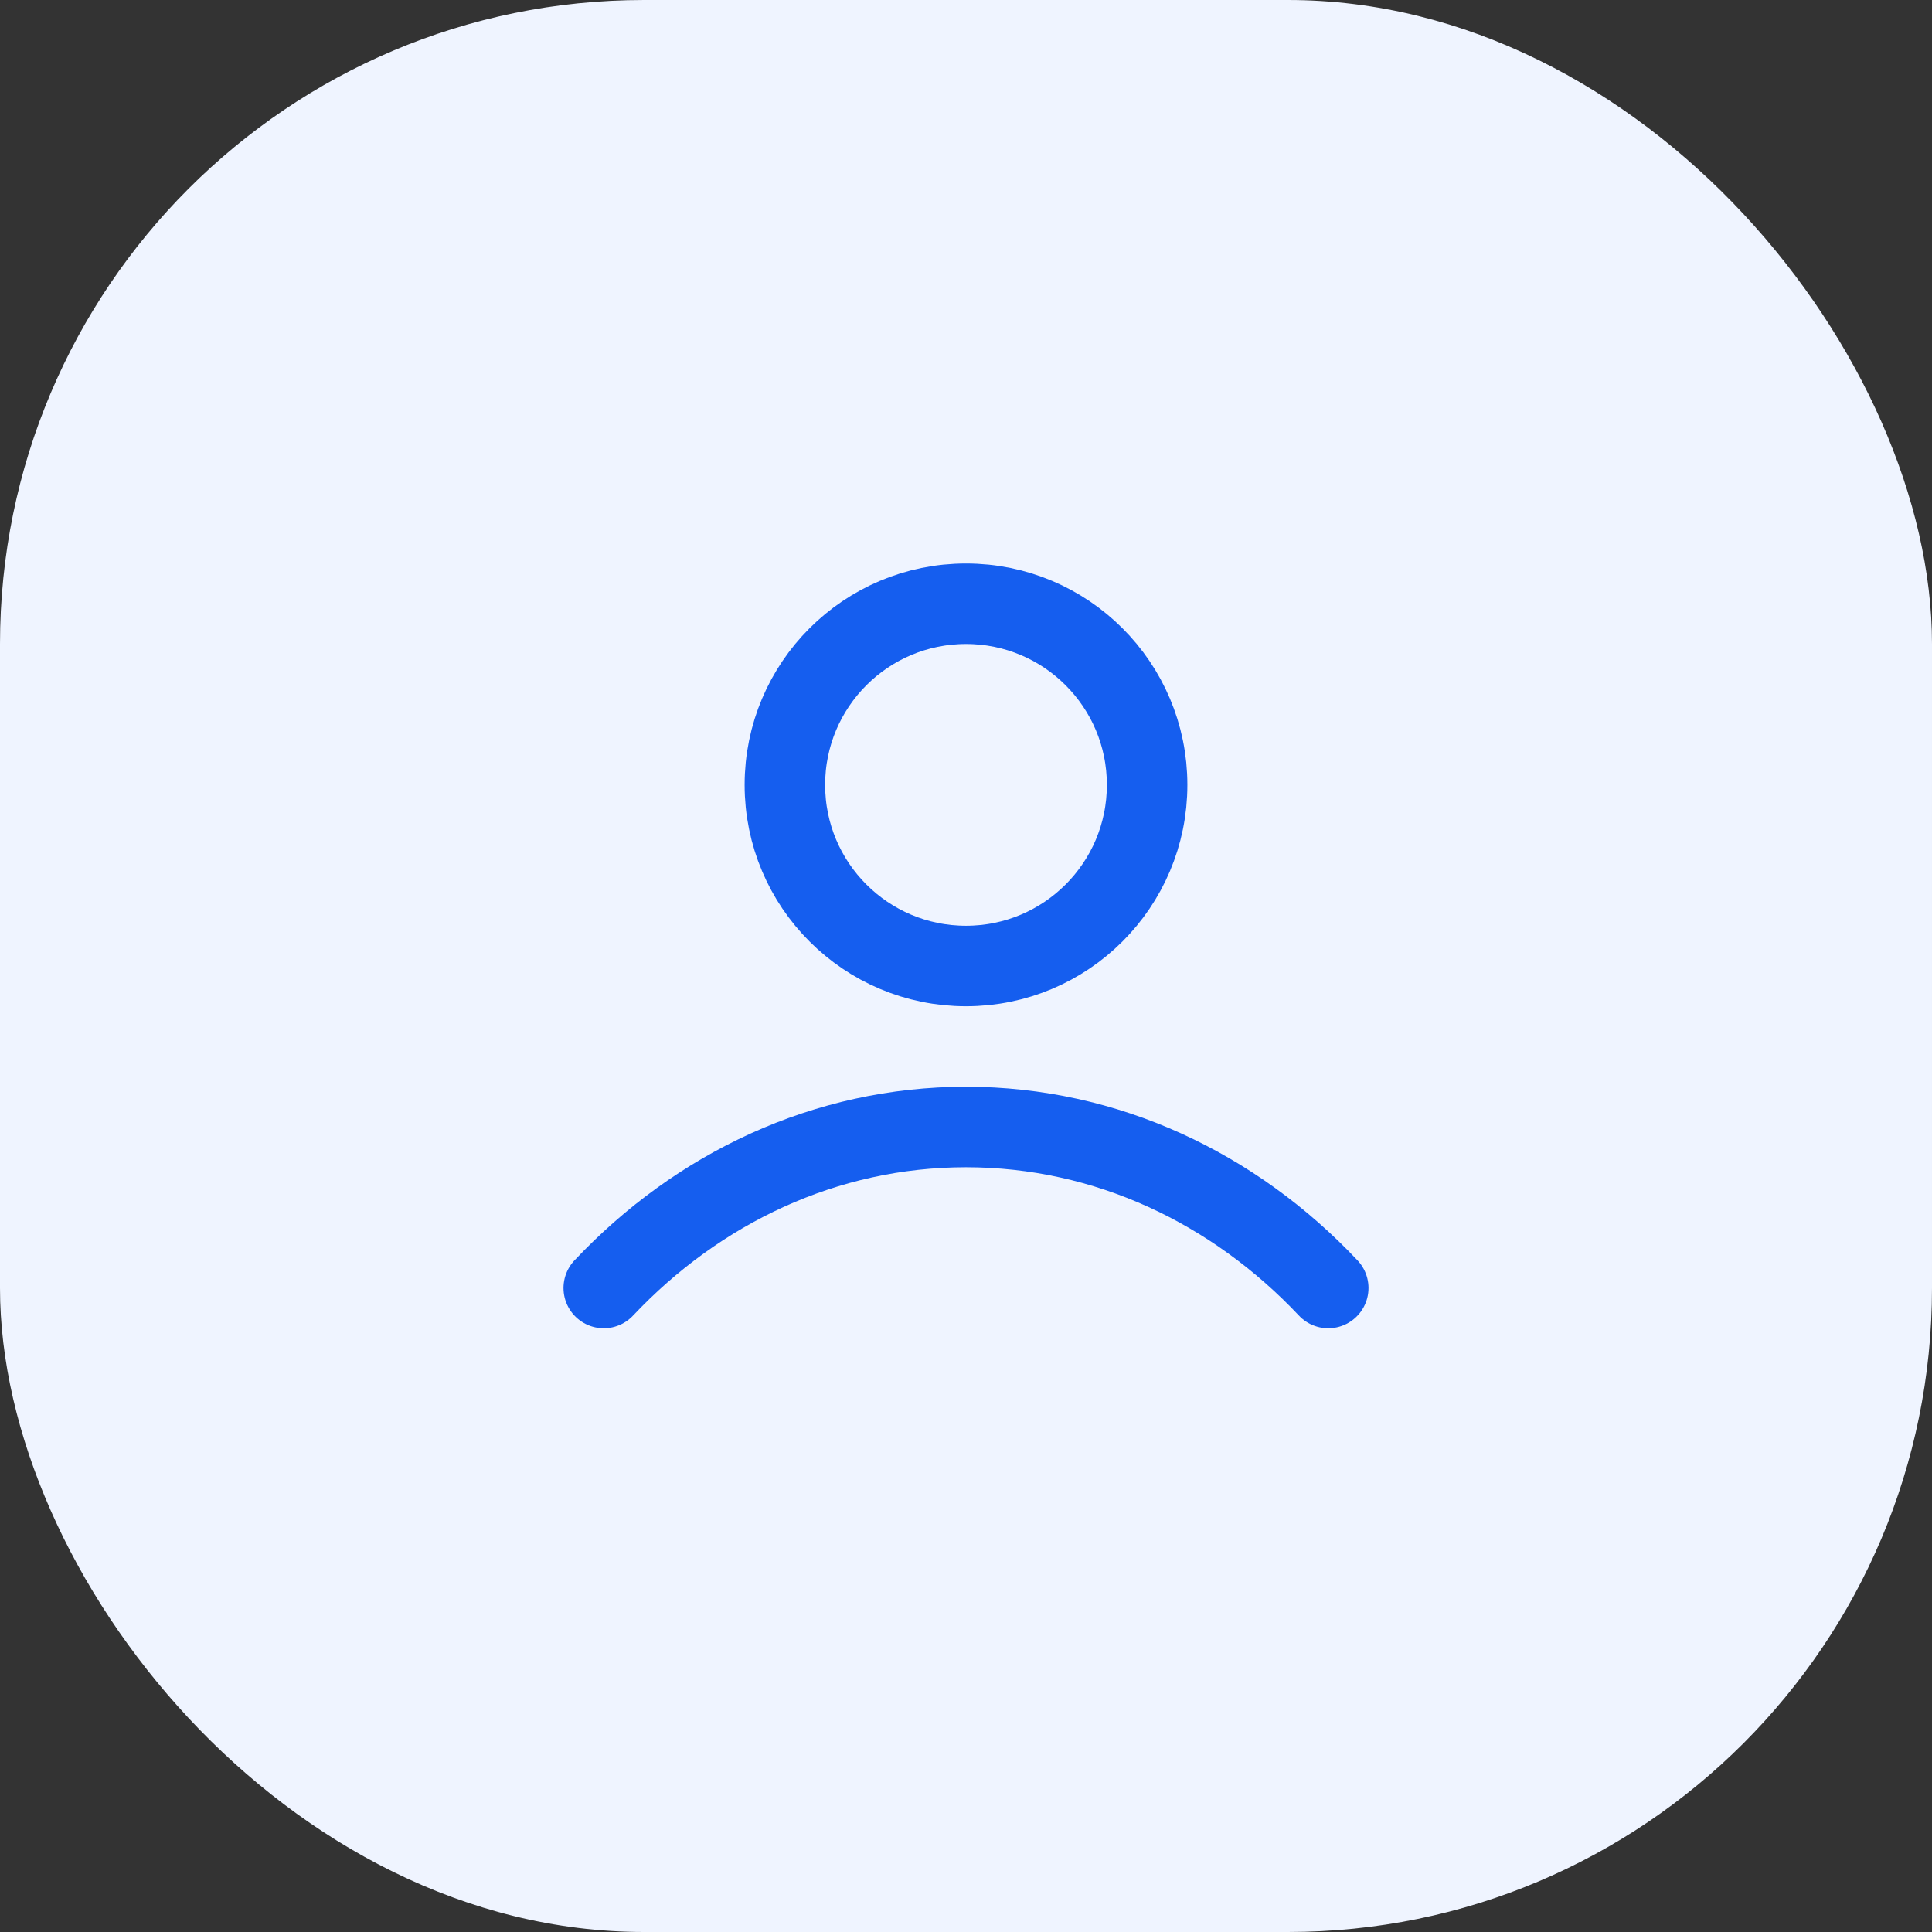 <svg width="60" height="60" viewBox="0 0 60 60" fill="none" xmlns="http://www.w3.org/2000/svg">
<rect x="0" y="0" width="60" height="60" fill="#333333" stroke="none"/>
<rect width="60" height="60" rx="20" fill="#EFF4FF"/>
<path d="M18.75 40C21.67 36.903 25.634 35 30 35C34.366 35 38.33 36.903 41.25 40M35.625 24.375C35.625 27.482 33.107 30 30 30C26.893 30 24.375 27.482 24.375 24.375C24.375 21.268 26.893 18.75 30 18.75C33.107 18.75 35.625 21.268 35.625 24.375Z" stroke="#155EEF" stroke-width="2.5" stroke-linecap="round" strokeLinejoin="round"/>
</svg>
